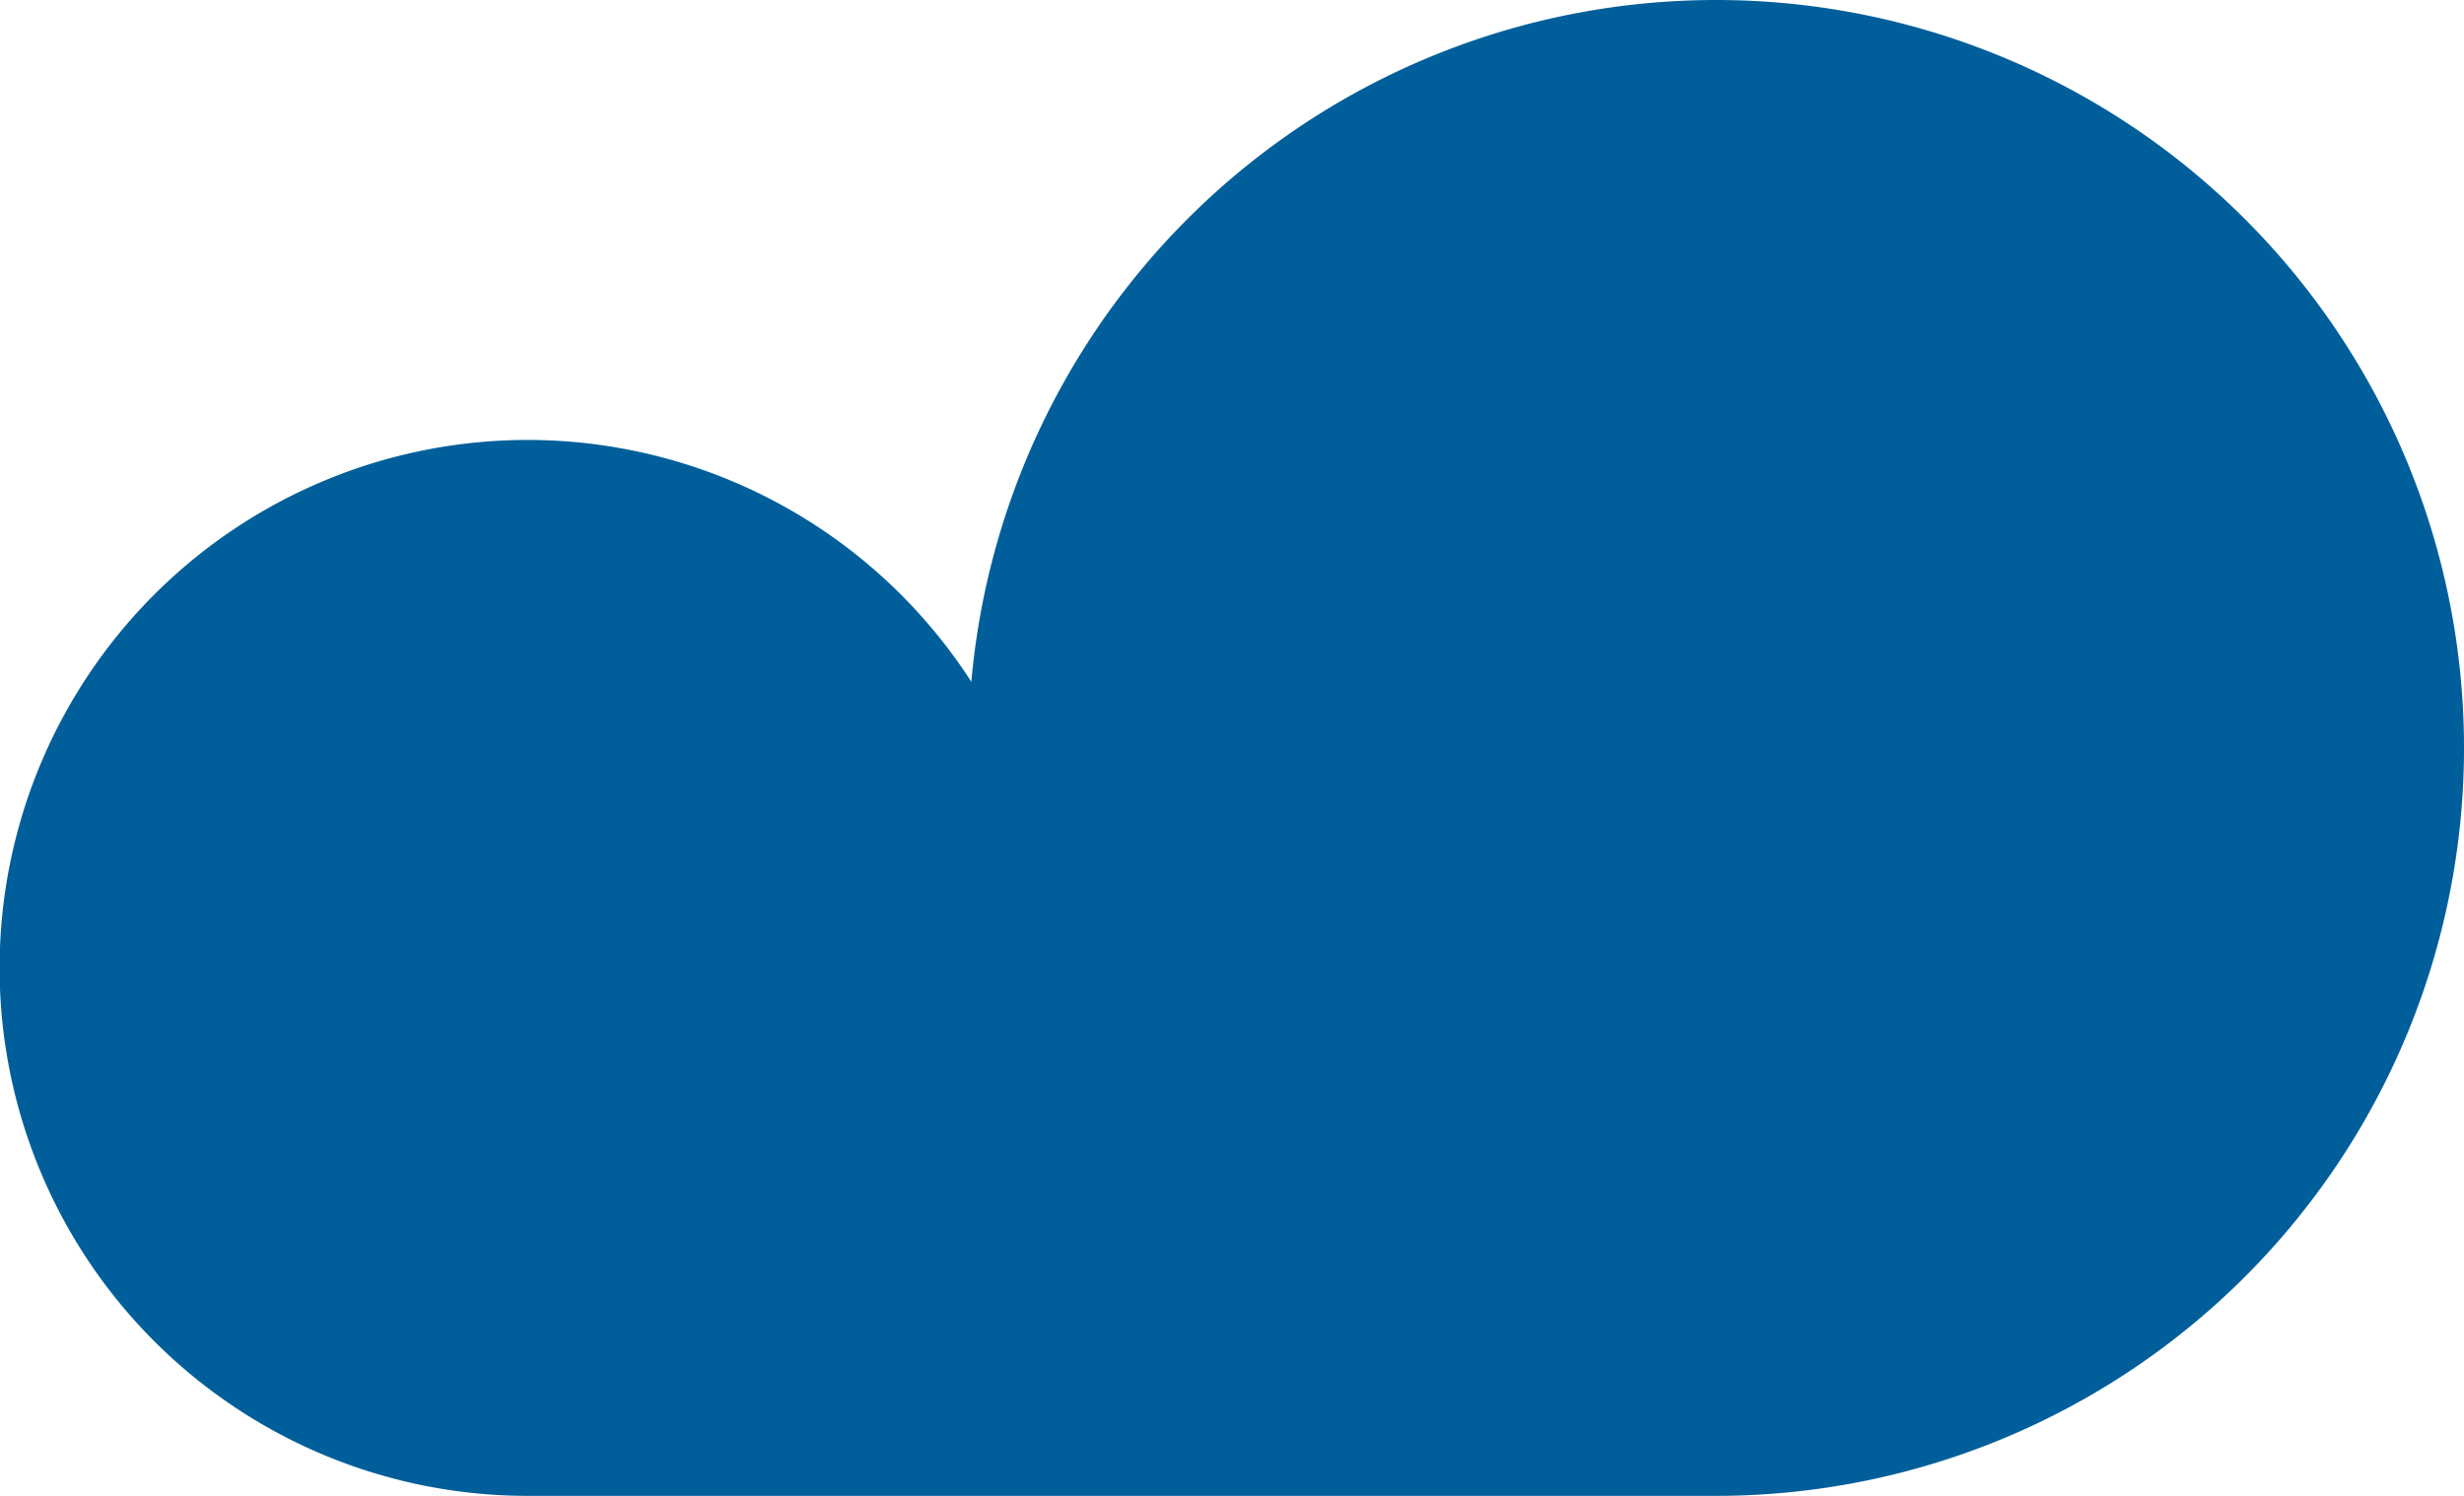 <svg xmlns="http://www.w3.org/2000/svg" width="70" height="42.5" viewBox="0 0 70 42.5">
  <path id="Caminho_16621" data-name="Caminho 16621" d="M1301.75,577.5a21.243,21.243,0,0,0-21.155,19.371A15,15,0,1,0,1268,620h33.75a21.25,21.25,0,0,0,0-42.5Z" transform="translate(-1253 -577.5)" fill="#005f9b"/>
</svg>
